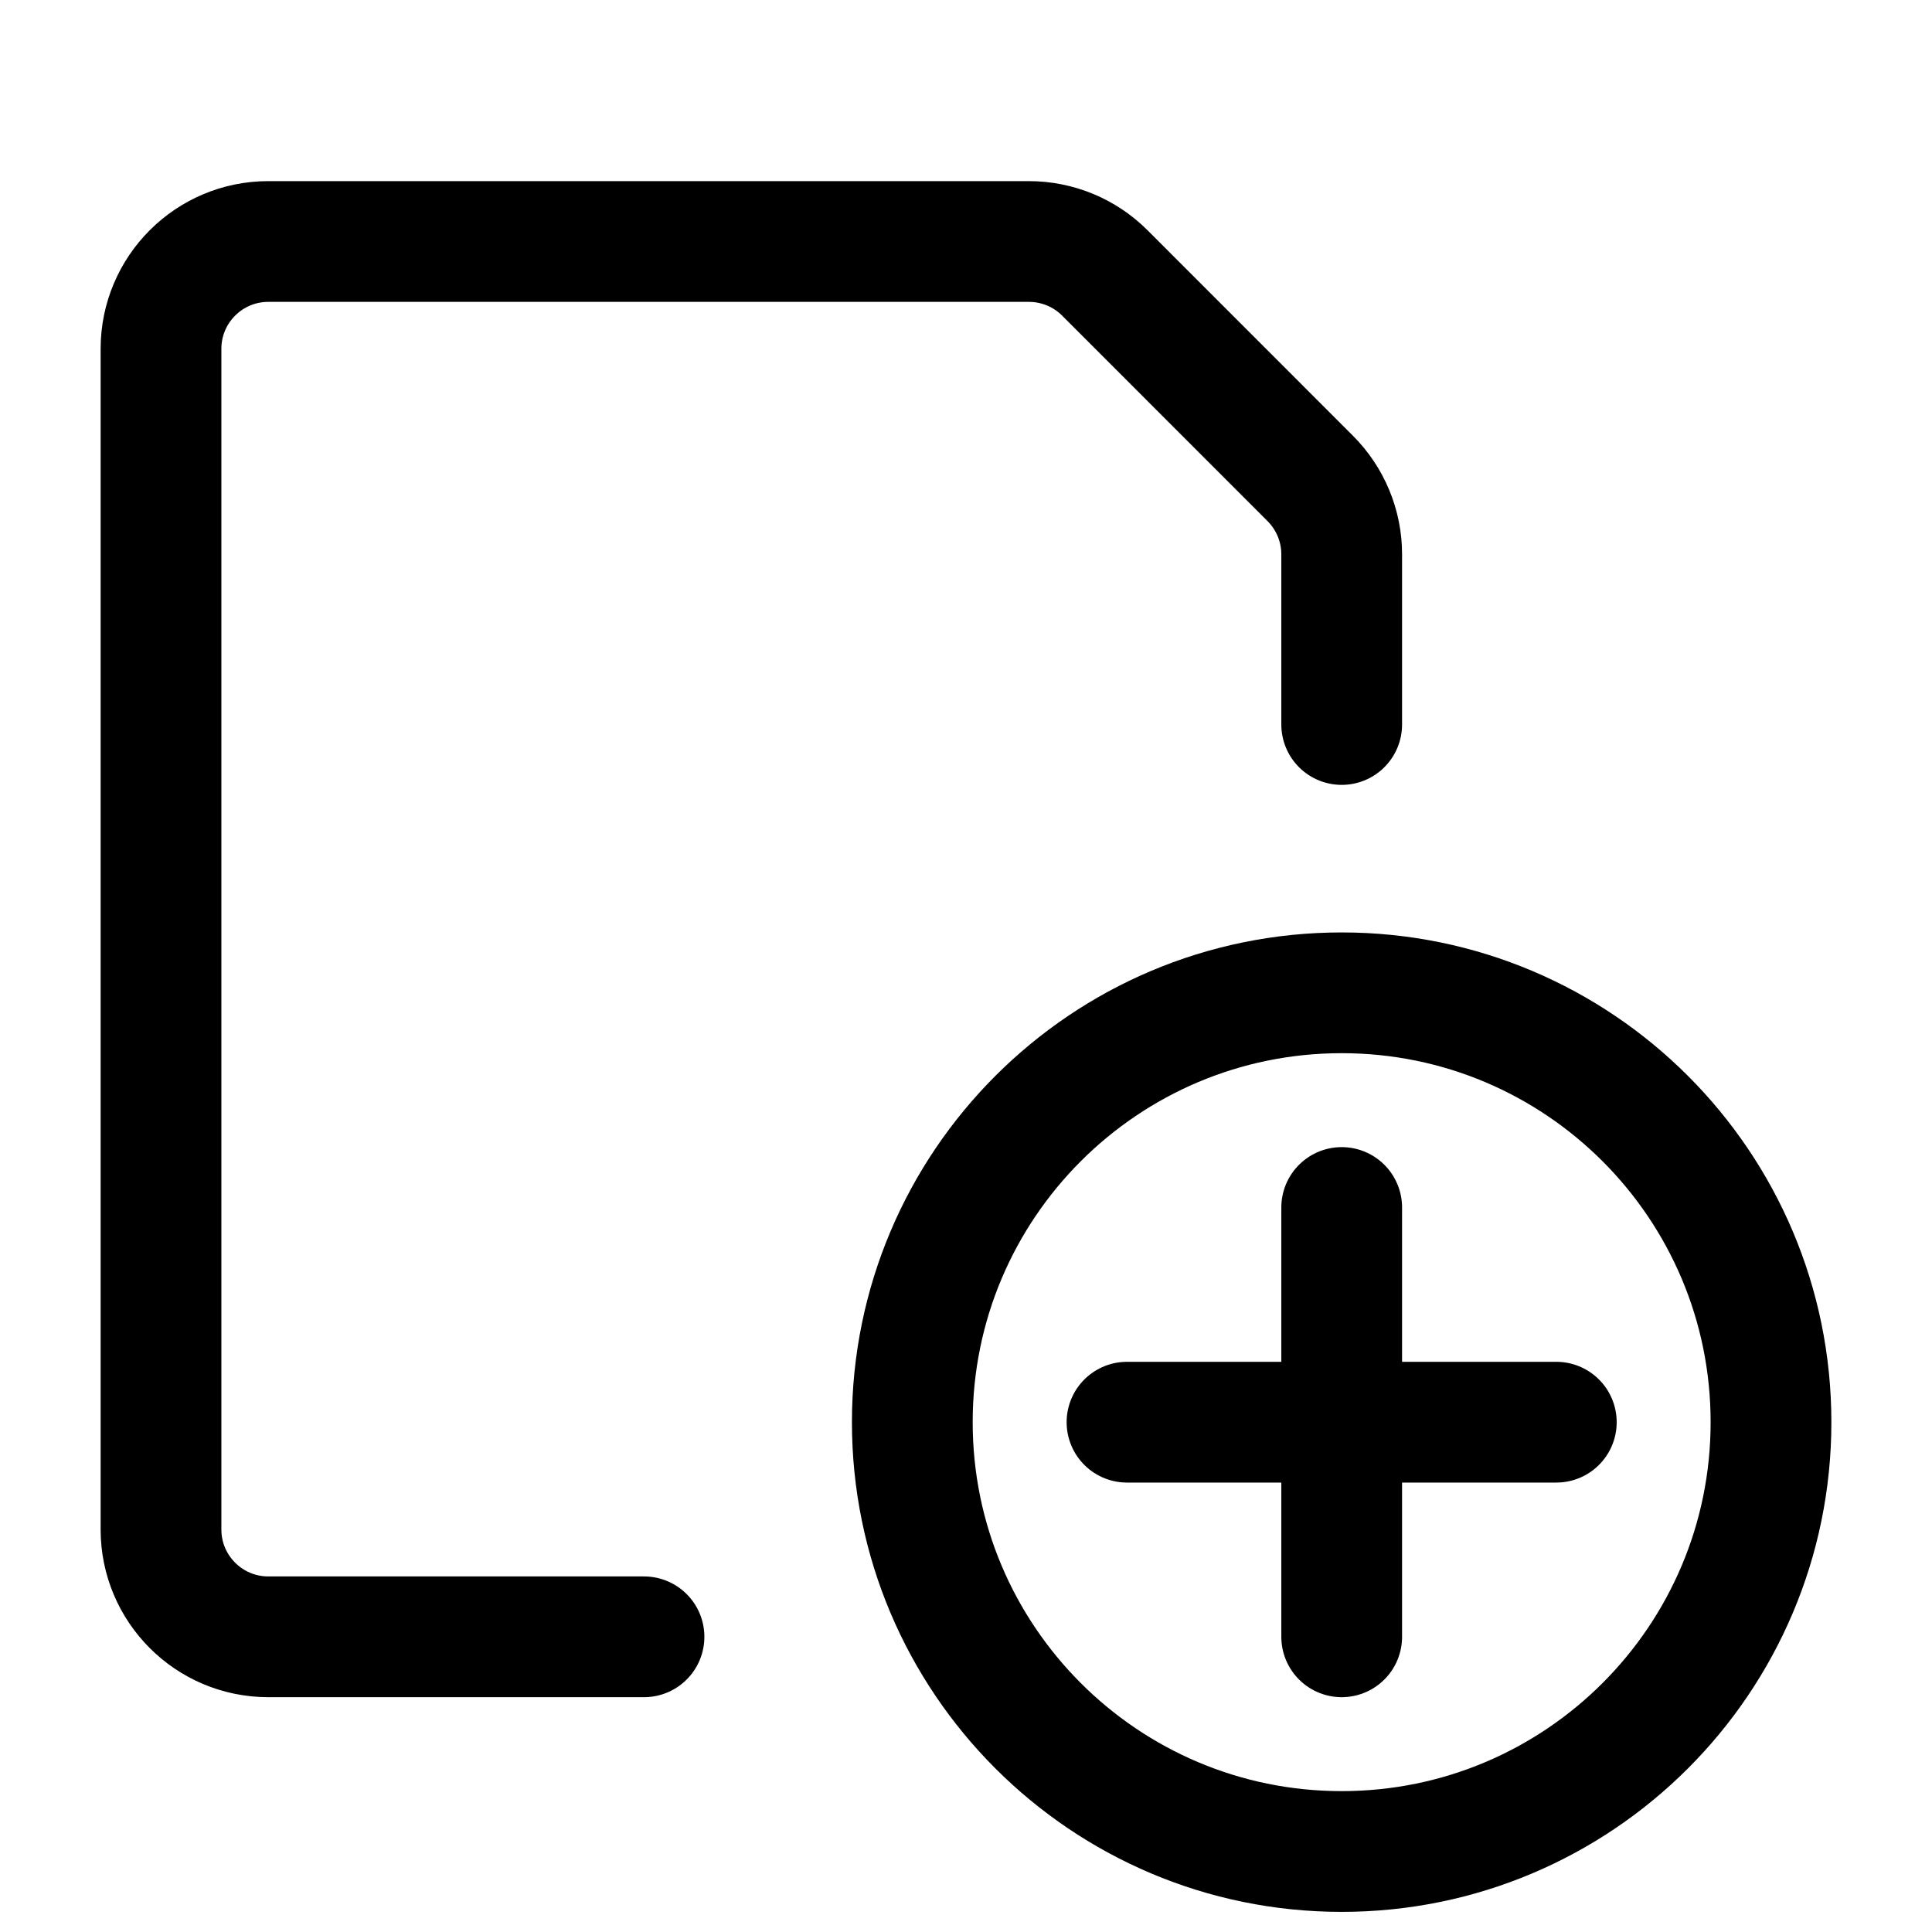 <?xml version="1.0" encoding="UTF-8"?>
<svg width="24px" height="24px" viewBox="0 0 24 24" version="1.1" xmlns="http://www.w3.org/2000/svg" xmlns:xlink="http://www.w3.org/1999/xlink">
    <title>Icons/24/Attachment File</title>
    <g id="Icons" stroke="none" stroke-width="1" fill="none" fill-rule="evenodd" stroke-linecap="round" stroke-linejoin="round">
        <g id="Icons/24/Attachment-File" stroke="#000000" stroke-width="1.5">
            <g id="Group" transform="translate(2, 3)">
                <path d="M9.333,14.667 C9.333,17.612 11.721,20 14.667,20 C17.612,20 20,17.612 20,14.667 C20,11.721 17.612,9.333 14.667,9.333 C11.721,9.333 9.333,11.721 9.333,14.667 Z" id="Path"></path>
                <line x1="14.667" y1="12" x2="14.667" y2="17.333" id="Path"></line>
                <line x1="12" y1="14.667" x2="17.333" y2="14.667" id="Path"></line>
                <path d="M6,17.333 L1.333,17.333 C0.597,17.333 0,16.736 0,16 L0,1.333 C0,0.597 0.597,0 1.333,0 L10.781,0 C11.135,0 11.474,0.14 11.724,0.39 L14.276,2.943 C14.526,3.193 14.667,3.532 14.667,3.885 L14.667,6" id="Path"></path>
            </g>
        </g>
    </g>
</svg>